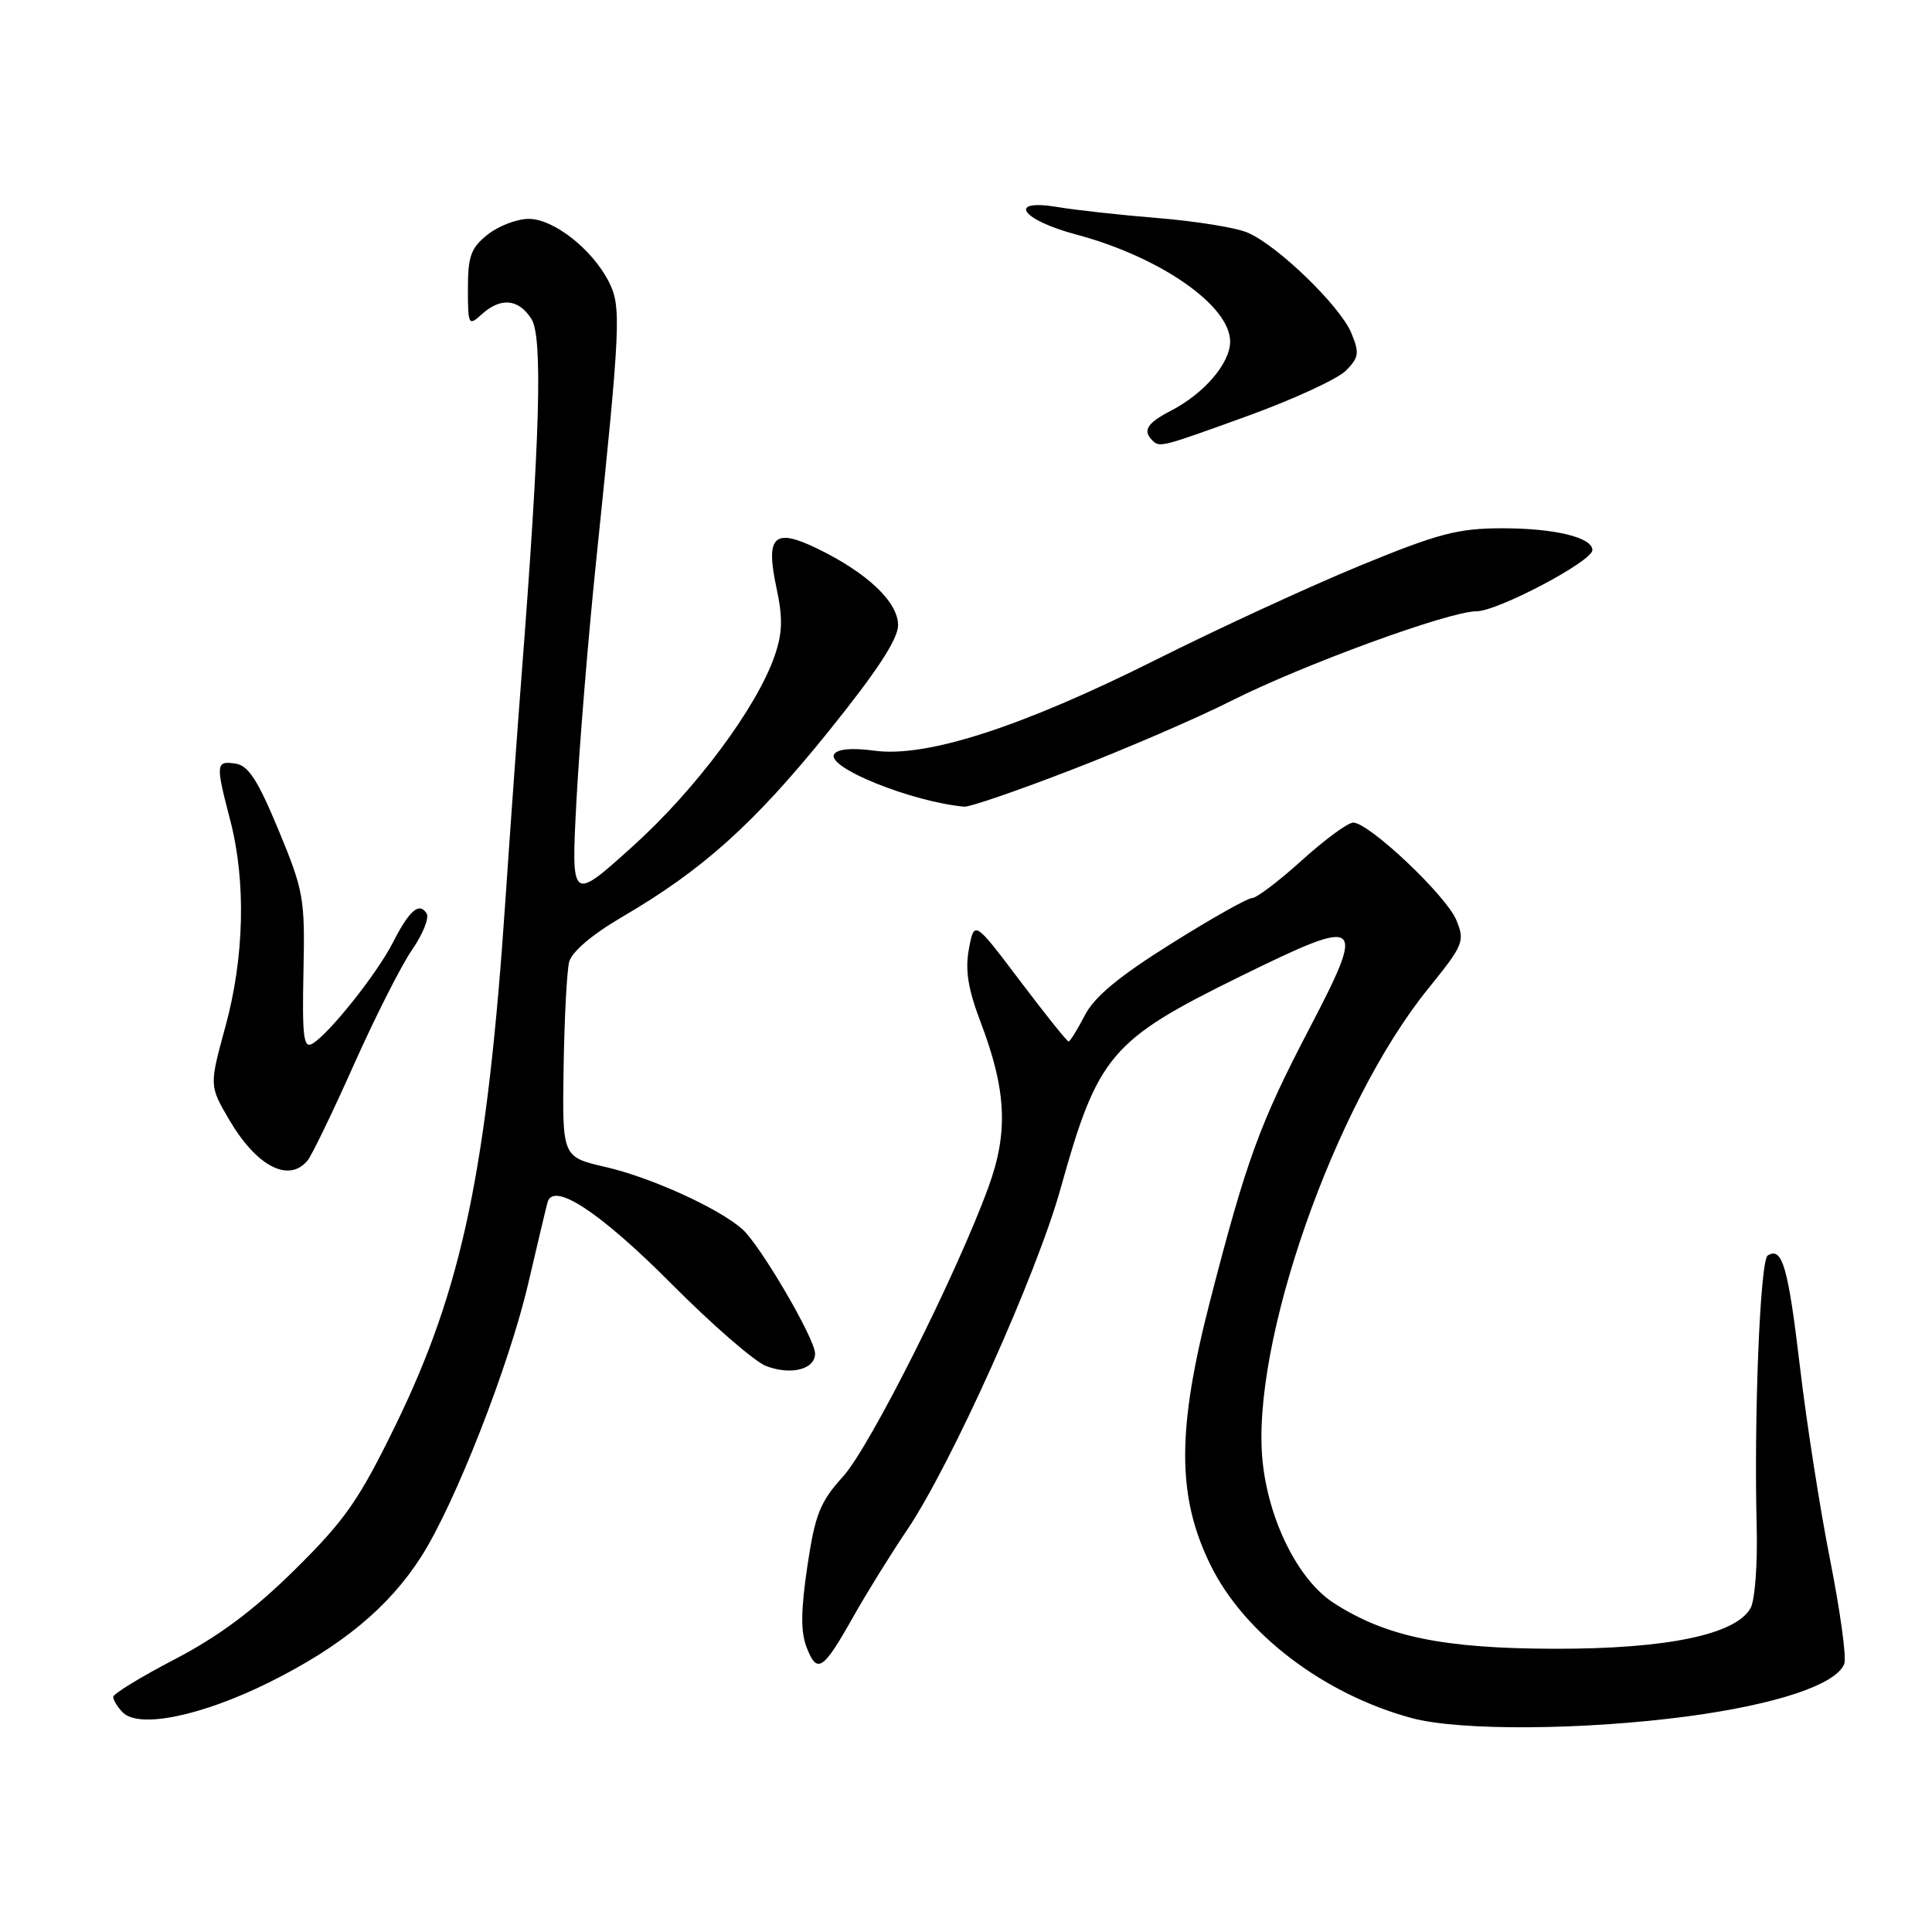 <?xml version="1.0" encoding="UTF-8" standalone="no"?>
<!DOCTYPE svg PUBLIC "-//W3C//DTD SVG 1.1//EN" "http://www.w3.org/Graphics/SVG/1.1/DTD/svg11.dtd" >
<svg xmlns="http://www.w3.org/2000/svg" xmlns:xlink="http://www.w3.org/1999/xlink" version="1.1" viewBox="0 0 256 256">
 <g >
 <path fill="currentColor"
d=" M 223.66 227.42 C 235.48 225.83 243.33 223.20 244.38 220.46 C 244.69 219.66 243.84 213.49 242.51 206.75 C 241.17 200.01 239.36 188.43 238.49 181.00 C 236.93 167.83 236.16 165.17 234.23 166.36 C 233.23 166.98 232.39 187.66 232.77 202.32 C 232.90 207.16 232.54 211.99 231.98 213.04 C 230.08 216.58 220.89 218.50 206.00 218.47 C 191.15 218.44 183.58 216.86 176.66 212.36 C 172.03 209.34 168.11 201.51 167.30 193.64 C 165.70 178.10 176.82 146.34 189.25 130.99 C 193.95 125.18 194.13 124.73 192.96 121.89 C 191.61 118.65 181.40 109.00 179.31 109.00 C 178.60 109.00 175.54 111.25 172.50 114.00 C 169.46 116.75 166.49 119.00 165.90 119.00 C 165.31 119.00 160.48 121.72 155.16 125.06 C 148.26 129.38 144.99 132.09 143.73 134.56 C 142.75 136.45 141.79 138.00 141.59 138.00 C 141.39 138.00 138.49 134.39 135.16 129.97 C 129.10 121.95 129.10 121.95 128.39 125.72 C 127.86 128.54 128.26 131.03 129.96 135.50 C 133.36 144.46 133.62 150.04 130.98 157.28 C 126.79 168.78 115.29 191.68 111.73 195.62 C 108.65 199.02 108.01 200.64 106.98 207.53 C 106.11 213.40 106.08 216.24 106.89 218.31 C 108.28 221.86 109.05 221.35 113.05 214.25 C 114.83 211.09 118.04 205.91 120.18 202.75 C 125.98 194.18 137.36 168.90 140.53 157.50 C 145.47 139.79 147.14 137.83 164.40 129.35 C 180.64 121.38 181.09 121.74 173.43 136.42 C 166.91 148.90 165.15 153.74 160.34 172.38 C 155.93 189.49 155.94 198.26 160.38 207.34 C 164.83 216.44 175.36 224.47 187.00 227.64 C 193.37 229.37 209.78 229.27 223.66 227.42 Z  M 35.61 222.95 C 45.23 218.18 51.52 212.98 55.81 206.27 C 60.30 199.25 67.49 180.87 70.01 170.00 C 71.23 164.78 72.37 159.95 72.56 159.29 C 73.34 156.55 79.52 160.62 88.96 170.10 C 94.35 175.53 100.00 180.43 101.52 181.01 C 104.81 182.26 108.00 181.45 108.00 179.36 C 108.00 177.39 100.73 164.96 98.35 162.86 C 95.20 160.08 86.23 156.01 80.23 154.63 C 74.50 153.31 74.50 153.31 74.68 141.51 C 74.78 135.02 75.11 128.71 75.41 127.49 C 75.76 126.11 78.43 123.84 82.52 121.45 C 93.14 115.24 99.93 109.13 109.75 96.96 C 116.20 88.96 118.99 84.70 119.00 82.84 C 119.00 79.77 114.93 75.91 108.28 72.68 C 102.55 69.90 101.41 71.01 102.89 77.91 C 103.74 81.88 103.69 83.88 102.65 86.88 C 100.29 93.74 92.18 104.63 83.82 112.16 C 75.68 119.50 75.68 119.50 76.38 106.15 C 76.77 98.81 77.93 84.63 78.96 74.65 C 82.26 42.79 82.36 40.60 80.63 37.25 C 78.41 32.97 73.33 29.00 70.06 29.00 C 68.52 29.00 66.08 29.93 64.63 31.07 C 62.41 32.83 62.00 33.93 62.00 38.23 C 62.00 43.09 62.08 43.24 63.83 41.65 C 66.35 39.37 68.69 39.58 70.41 42.25 C 71.93 44.61 71.57 57.68 69.11 89.50 C 68.56 96.65 67.60 109.92 66.99 119.00 C 64.57 154.90 61.27 170.71 52.37 188.93 C 47.57 198.76 45.72 201.42 39.10 207.96 C 33.66 213.34 28.99 216.82 23.20 219.84 C 18.69 222.18 15.00 224.44 15.00 224.85 C 15.00 225.26 15.56 226.18 16.25 226.89 C 18.37 229.08 26.62 227.40 35.61 222.95 Z  M 40.77 153.75 C 41.33 153.06 44.10 147.34 46.91 141.03 C 49.73 134.72 53.19 127.88 54.61 125.84 C 56.03 123.79 56.89 121.63 56.53 121.04 C 55.56 119.48 54.23 120.63 52.06 124.89 C 49.95 129.03 43.57 137.04 41.38 138.30 C 40.23 138.97 40.03 137.36 40.21 128.80 C 40.42 119.04 40.25 118.05 36.91 110.00 C 34.16 103.36 32.91 101.43 31.20 101.18 C 28.59 100.80 28.55 101.19 30.50 108.66 C 32.62 116.78 32.38 126.87 29.86 136.06 C 27.73 143.86 27.73 143.86 30.38 148.39 C 34.01 154.58 38.30 156.79 40.77 153.75 Z  M 142.02 101.99 C 149.15 99.24 158.63 95.15 163.08 92.90 C 172.63 88.08 192.01 81.00 195.63 81.00 C 198.45 81.00 211.00 74.37 211.00 72.89 C 211.00 71.21 206.01 70.00 199.07 70.00 C 193.20 70.00 190.60 70.68 180.21 74.95 C 173.58 77.68 161.38 83.30 153.09 87.46 C 135.32 96.35 122.76 100.41 115.86 99.47 C 112.90 99.07 110.97 99.24 110.53 99.94 C 109.46 101.68 120.83 106.26 127.78 106.89 C 128.49 106.95 134.89 104.75 142.02 101.99 Z  M 165.47 55.06 C 171.44 52.89 177.22 50.22 178.32 49.13 C 180.07 47.37 180.16 46.79 179.05 44.11 C 177.56 40.52 169.22 32.46 165.28 30.81 C 163.75 30.16 158.45 29.31 153.50 28.90 C 148.55 28.50 142.53 27.84 140.12 27.43 C 133.37 26.31 135.29 29.13 142.58 31.07 C 153.70 34.03 163.00 40.48 163.00 45.26 C 163.00 48.13 159.57 52.14 155.14 54.43 C 152.02 56.04 151.38 57.05 152.67 58.33 C 153.66 59.33 153.77 59.30 165.47 55.06 Z "/>
</g>
</svg>